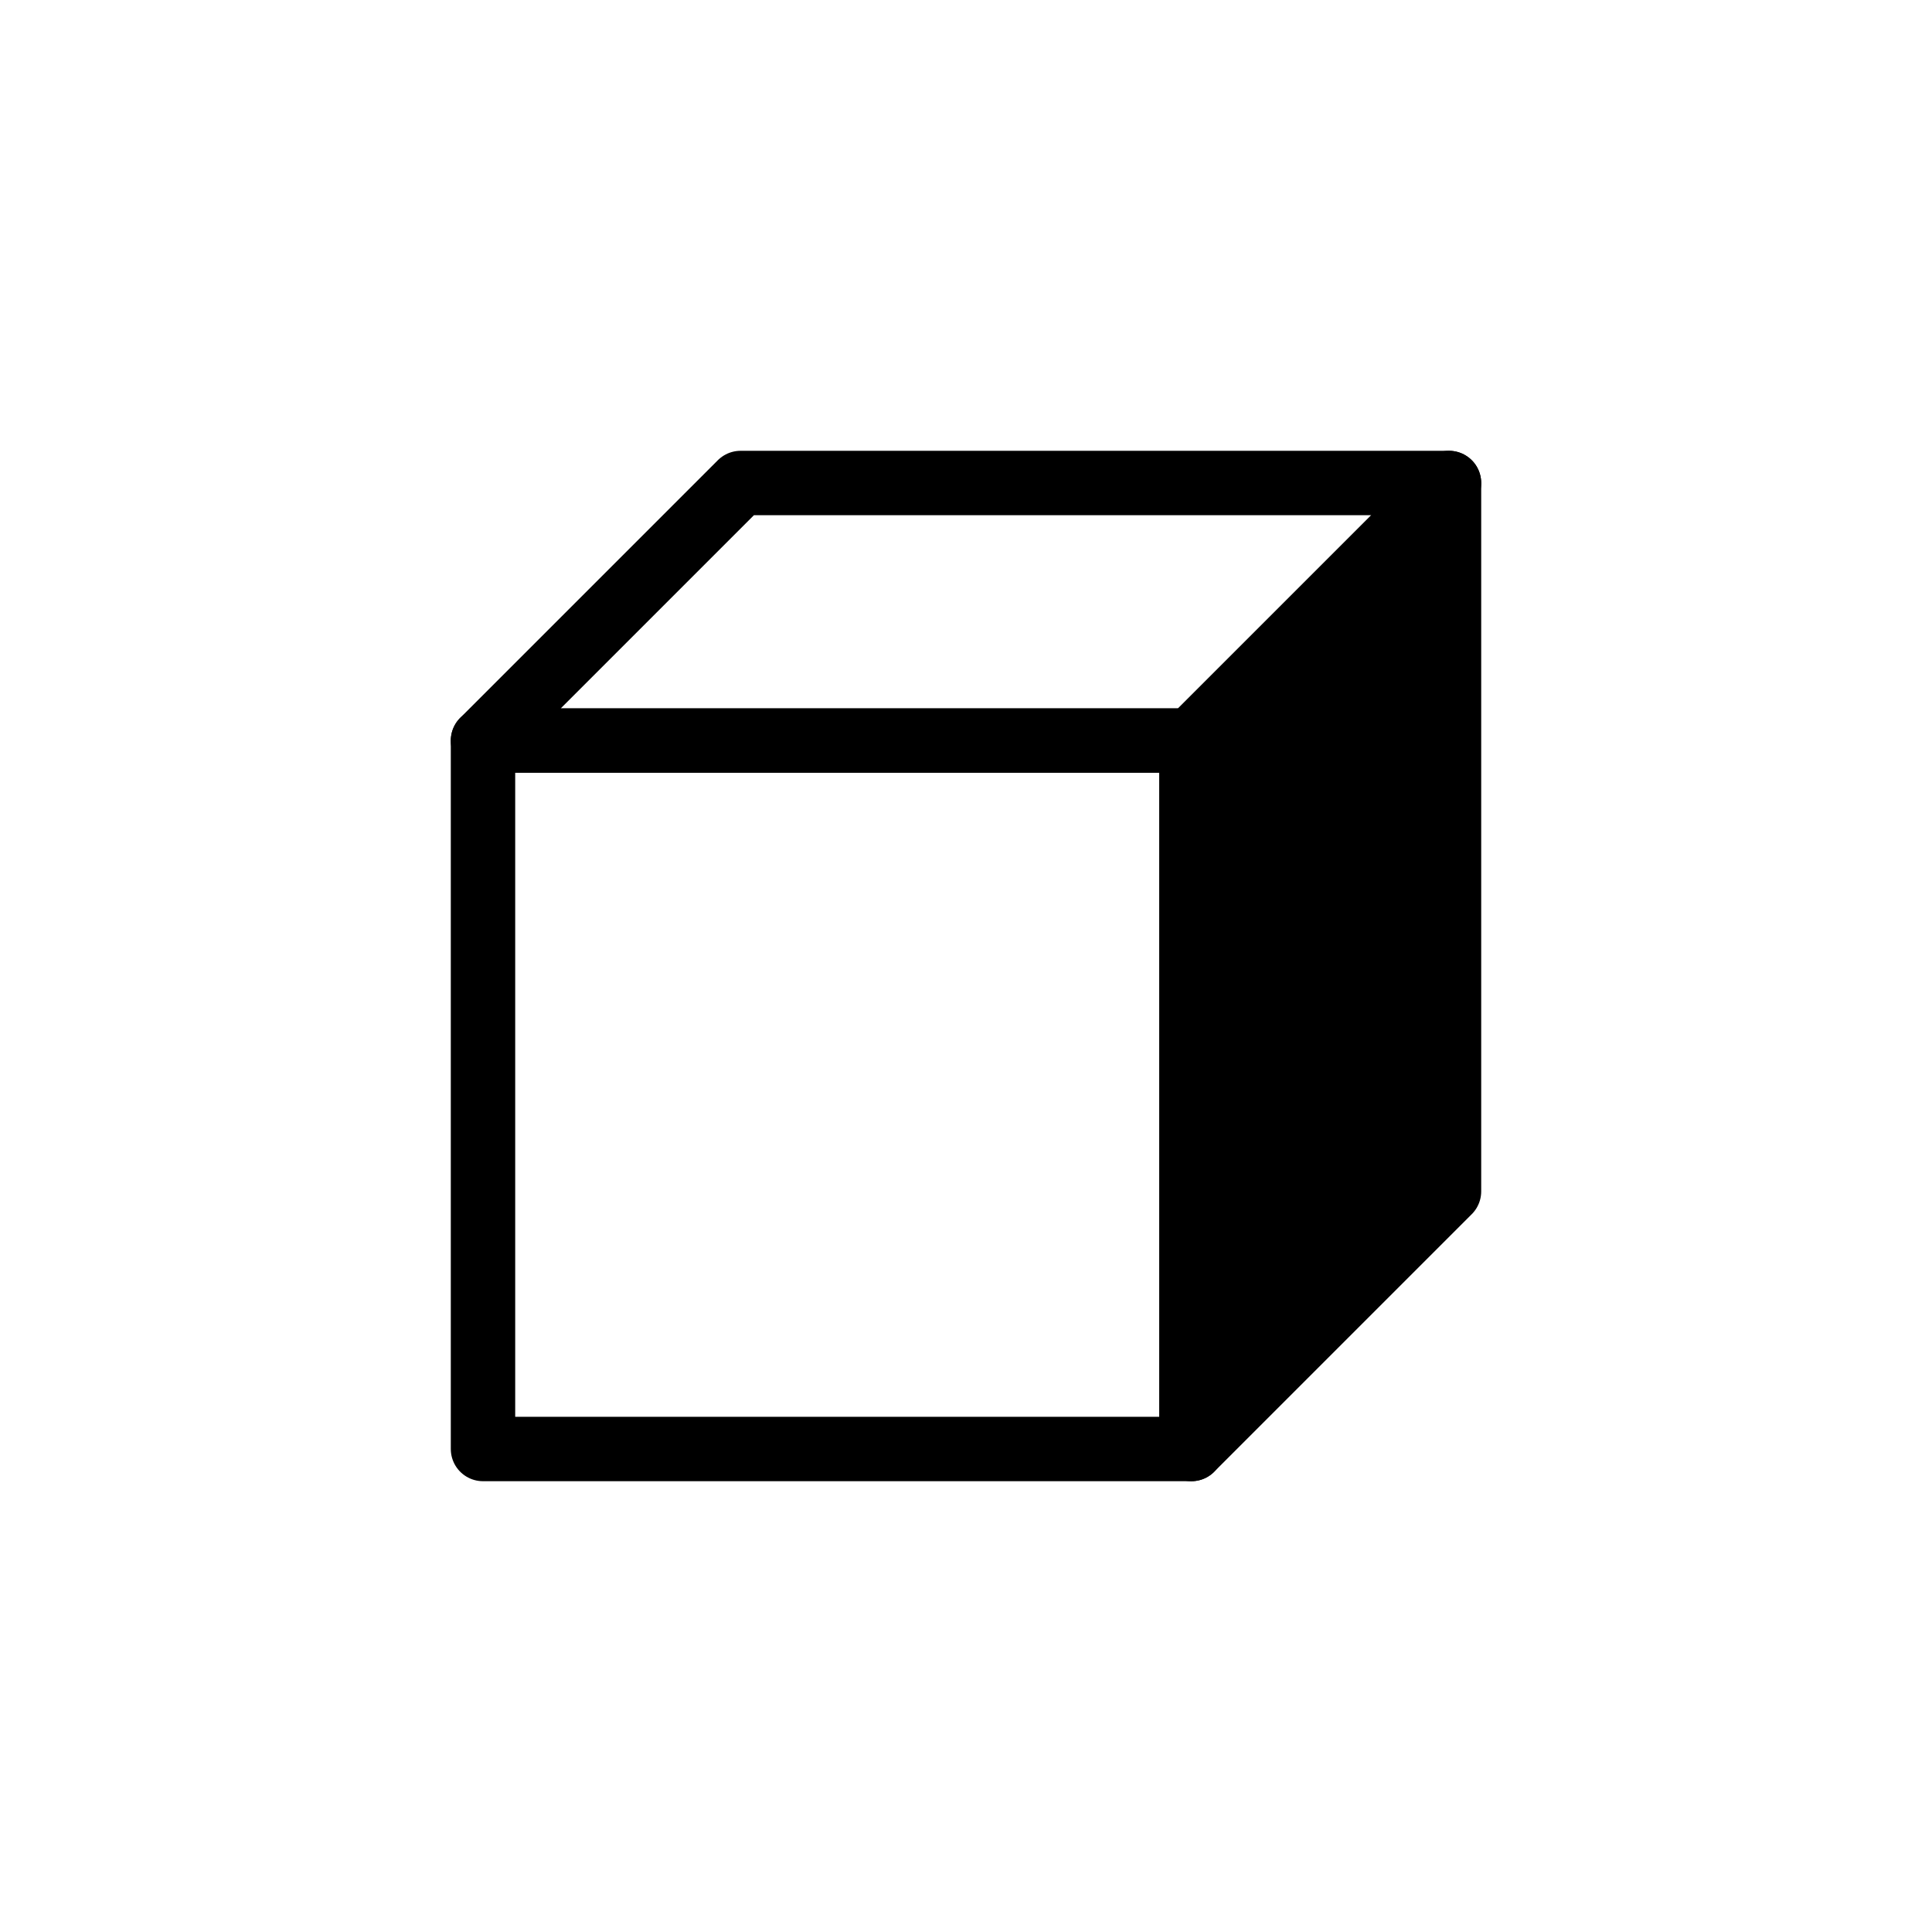 <svg id="Layer_1" data-name="Layer 1" xmlns="http://www.w3.org/2000/svg" viewBox="-6 -6 60 60">
  <defs>
    <style>
      .cls-1 {
        fill: #000;
      }

      .cls-1, .cls-2 {
        stroke: #000;
        stroke-linecap: round;
        stroke-linejoin: round;
        stroke-width: 2px;
      }

      .cls-2 {
        fill: none;
      }
    </style>
  </defs>
  <polygon class="cls-1" points="39 31 31 39 31 17 39 9 39 31"/>
  <rect class="cls-2" x="9" y="17" width="22" height="22"/>
  <polygon class="cls-2" points="9 17 17 9 39 9 31 17 9 17"/>
</svg>